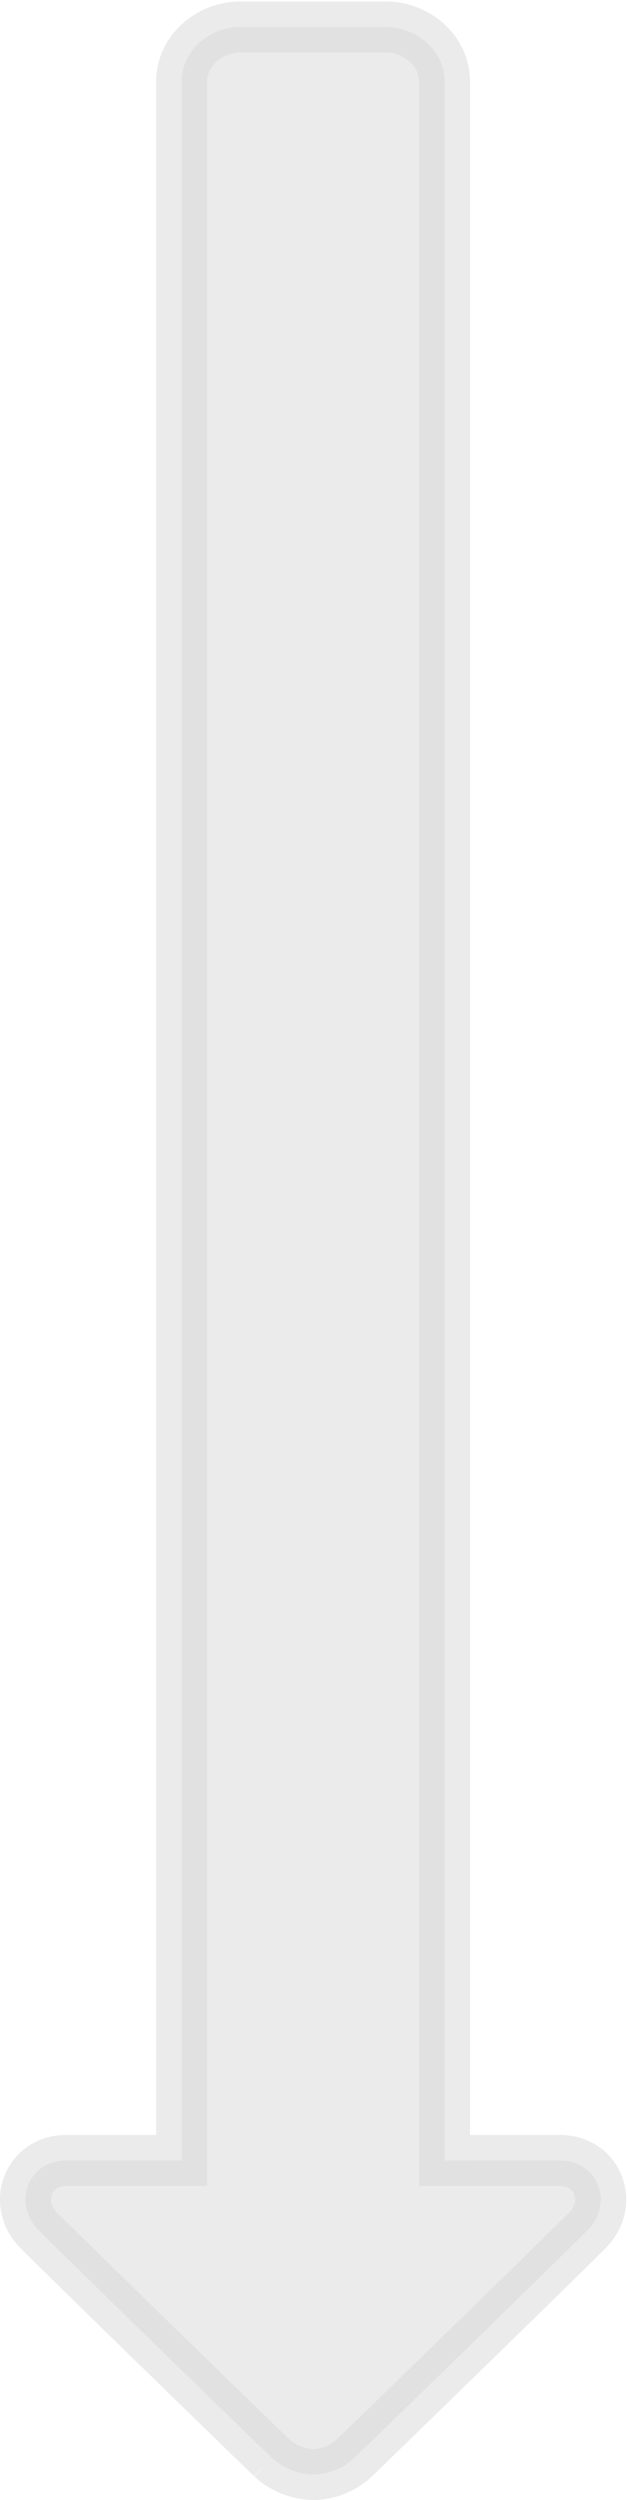 <svg xmlns="http://www.w3.org/2000/svg" viewBox="0 0 123 490">
  <defs>
    <style>
      .cls-1 {
        fill: #d9d9d9;
        stroke: #d9d9d9;
        stroke-miterlimit: 10;
        stroke-width: 10px;
        opacity: 0.5;
      }
    </style>
  </defs>
  <title>arrowDown_Large_Disabled_Down_PNG</title>
  <g id="arrow_Large_Button_Disabled">
    <path id="arrowDown_Large_Disabled_Down_SVG" class="cls-1" d="M7.62,437.15c7,7,41.35,40.4,45.67,44.54a12.51,12.51,0,0,0,8.2,3.31,12.16,12.16,0,0,0,8.06-3.31c4.32-4.14,38.71-37.59,45.67-44.54,5.25-5.25,2.2-13.72-5.45-13.72H87.21V16c0-6.2-5.63-10.71-11.46-10.71H47.09C41.26,5.3,35.63,9.81,35.63,16V423.43H13.07C5.42,423.43,2.37,431.9,7.62,437.15Z"/>
  </g>
</svg>
